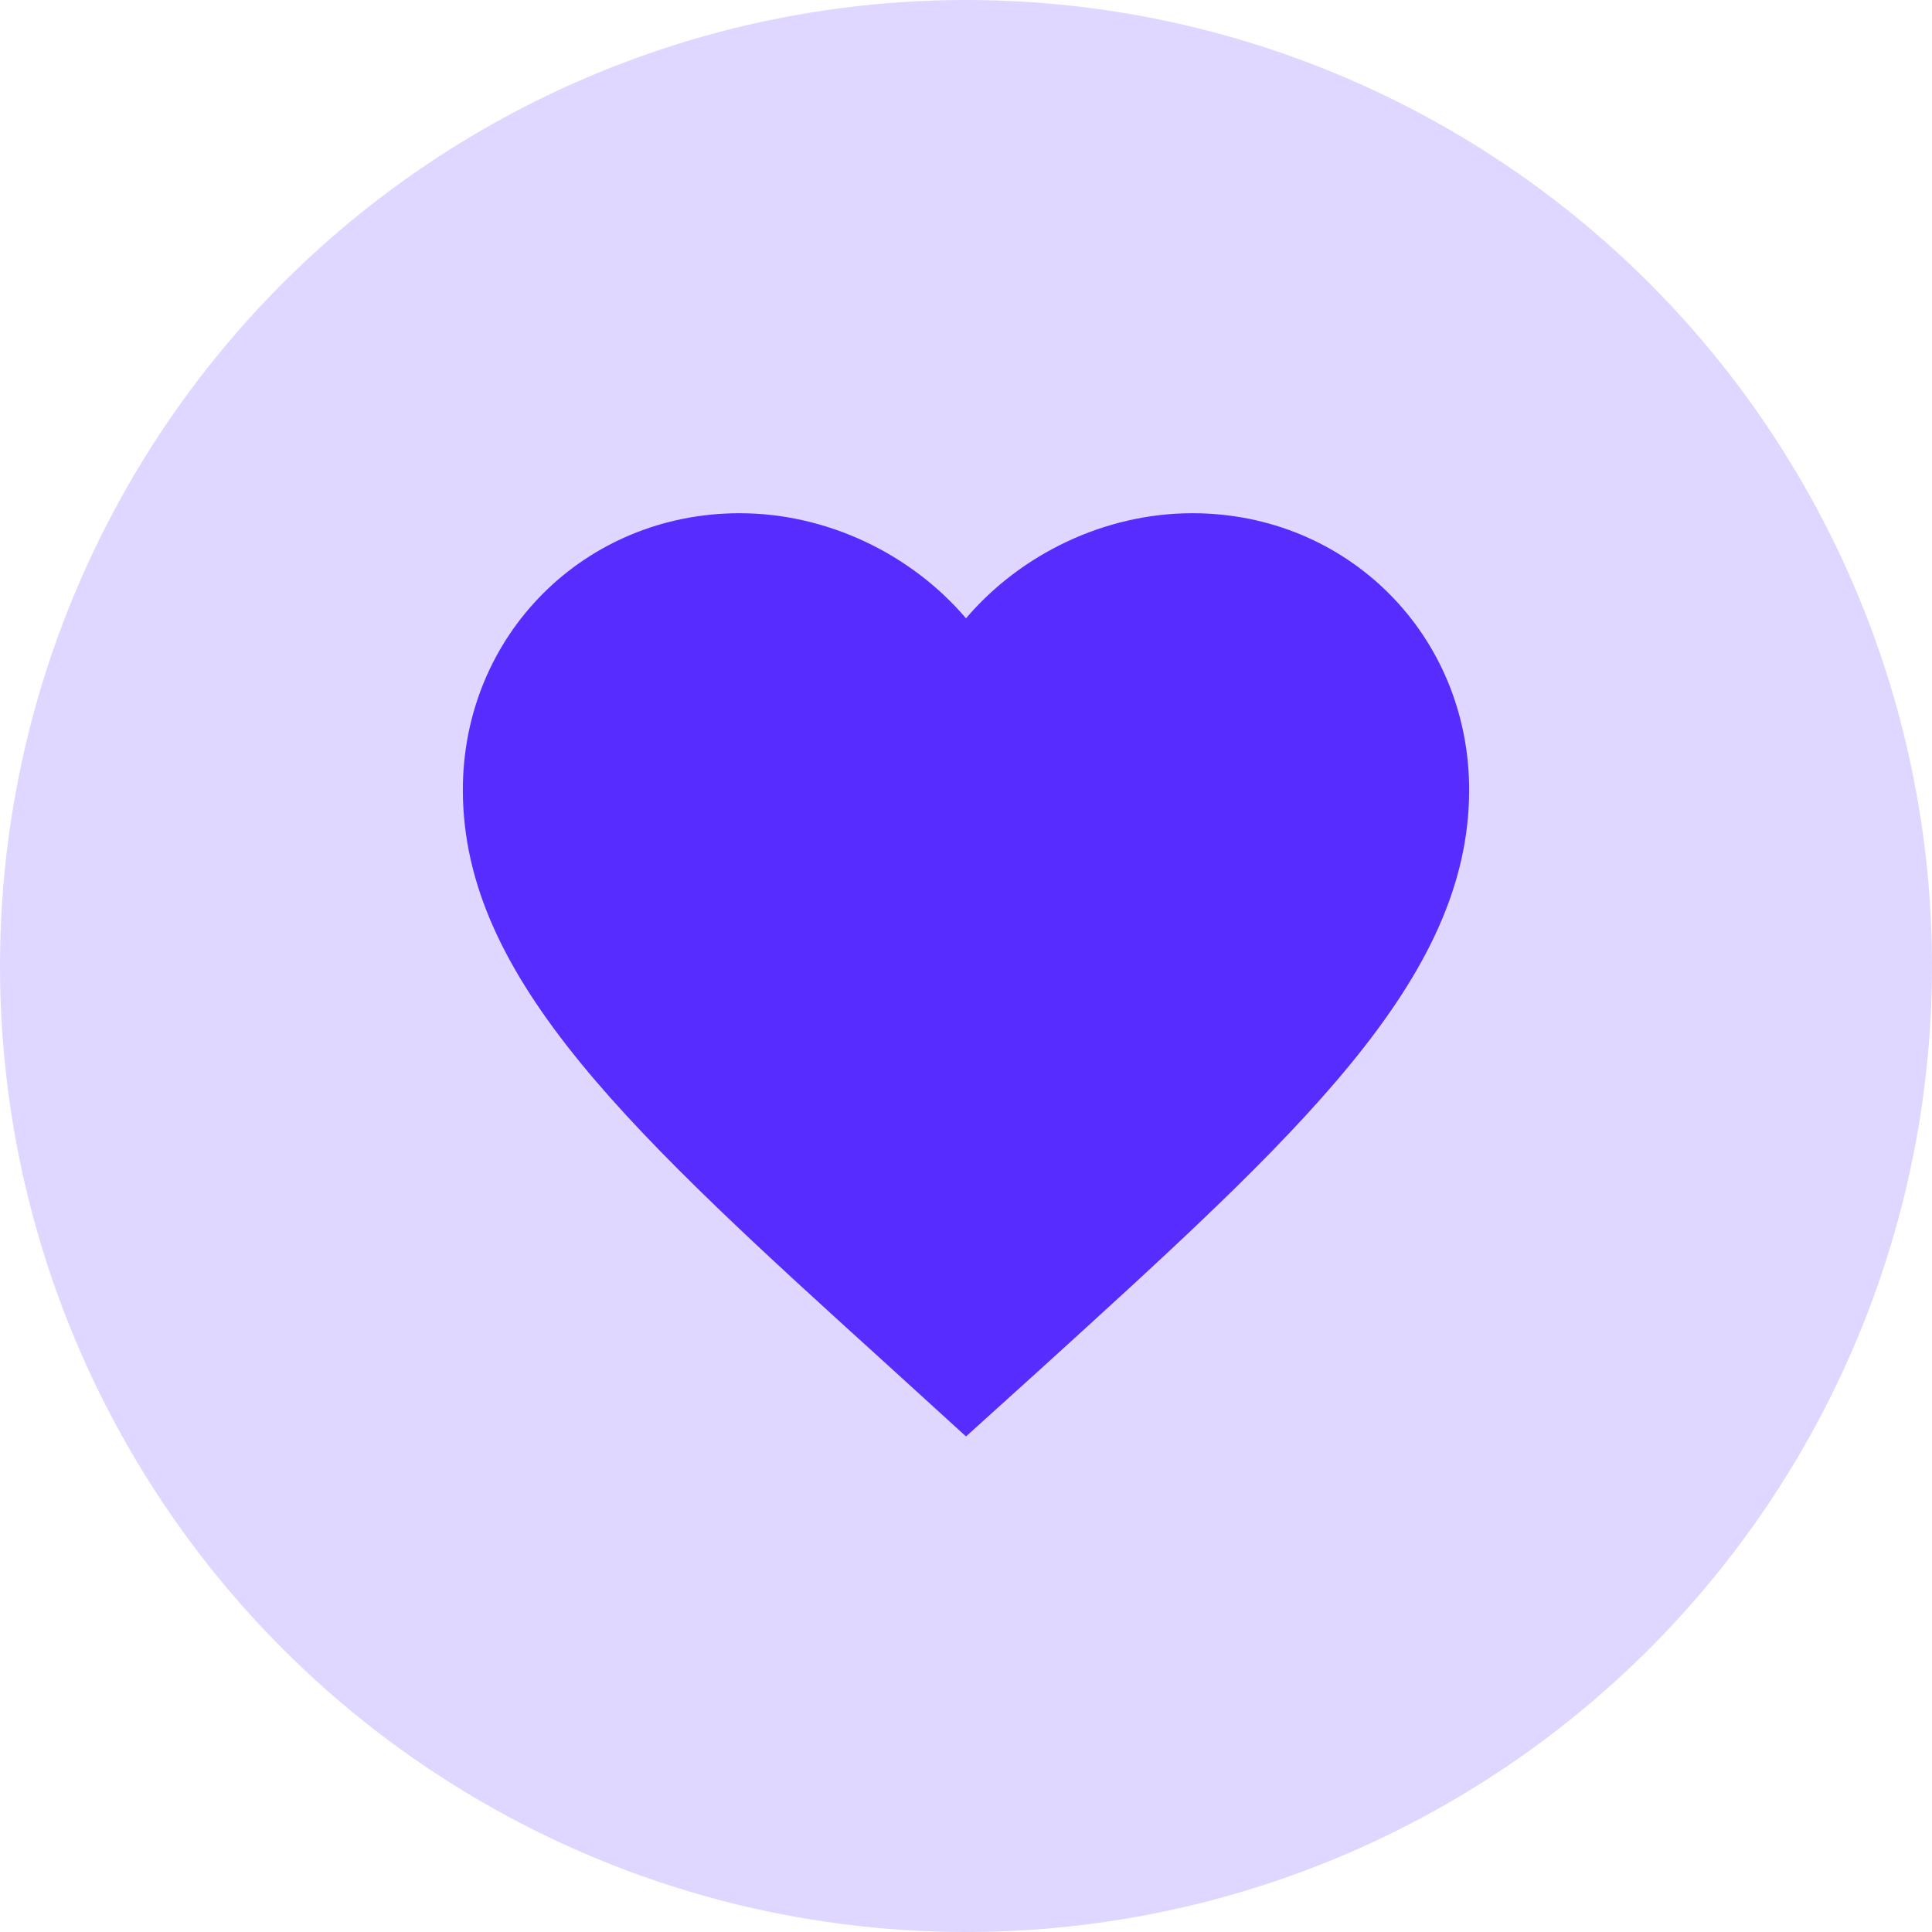 <svg width="28" height="28" viewBox="0 0 28 28" fill="none" xmlns="http://www.w3.org/2000/svg">
<circle cx="14" cy="14" r="14" fill="#DFD7FF"/>
<g clip-path="url(#clip0_292_12486)">
<path d="M14 20.818L12.943 19.855C9.188 16.45 6.708 14.204 6.708 11.448C6.708 9.202 8.473 7.438 10.719 7.438C11.988 7.438 13.205 8.028 14 8.961C14.795 8.028 16.013 7.438 17.281 7.438C19.527 7.438 21.292 9.202 21.292 11.448C21.292 14.204 18.813 16.45 15.057 19.863L14 20.818Z" fill="#572DFF"/>
</g>
<defs>
<clipPath id="clip0_292_12486">
<rect width="17.5" height="17.5" fill="white" transform="translate(5.25 5.25)"/>
</clipPath>
</defs>
</svg>

